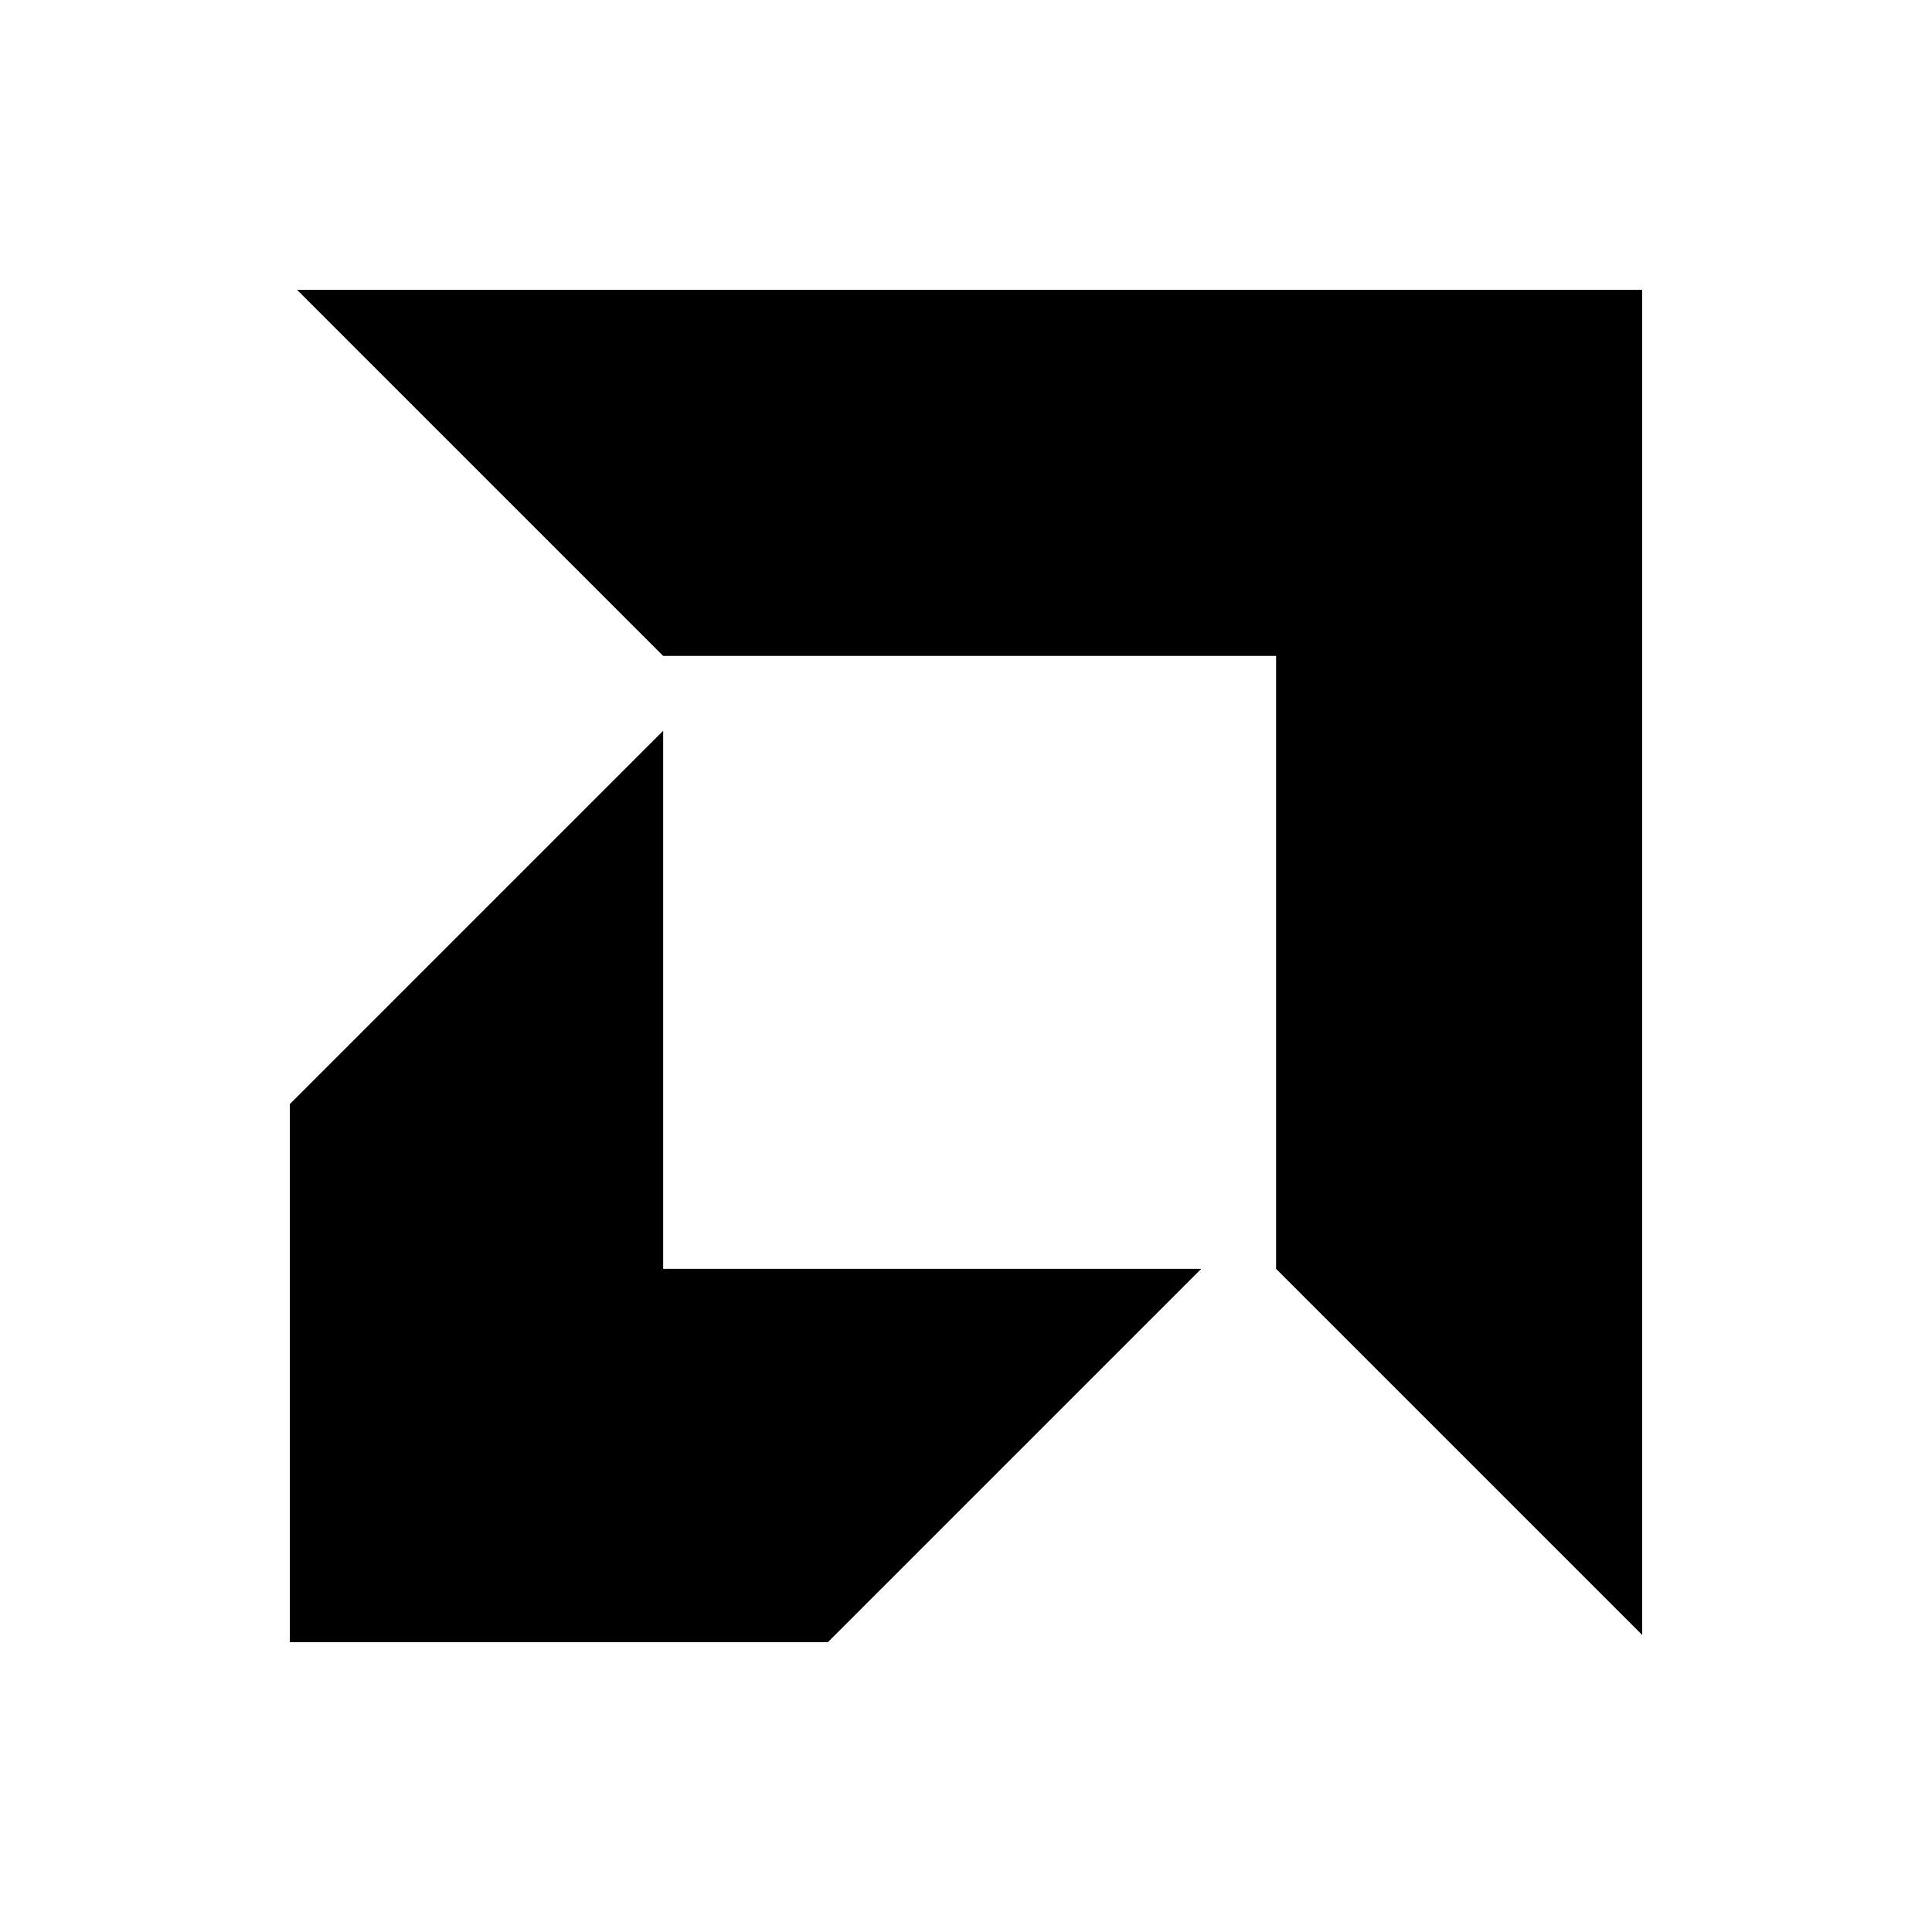 <?xml version="1.0" ?><svg viewBox="0 0 40 40" xmlns="http://www.w3.org/2000/svg"><g id="AMD"><path d="M24.87,26.27,17.14,34H6V22.86l7.73-7.73V26.27ZM34,6H6.15l7.58,7.58H26.42V26.27L34,33.85Z"/></g></svg>